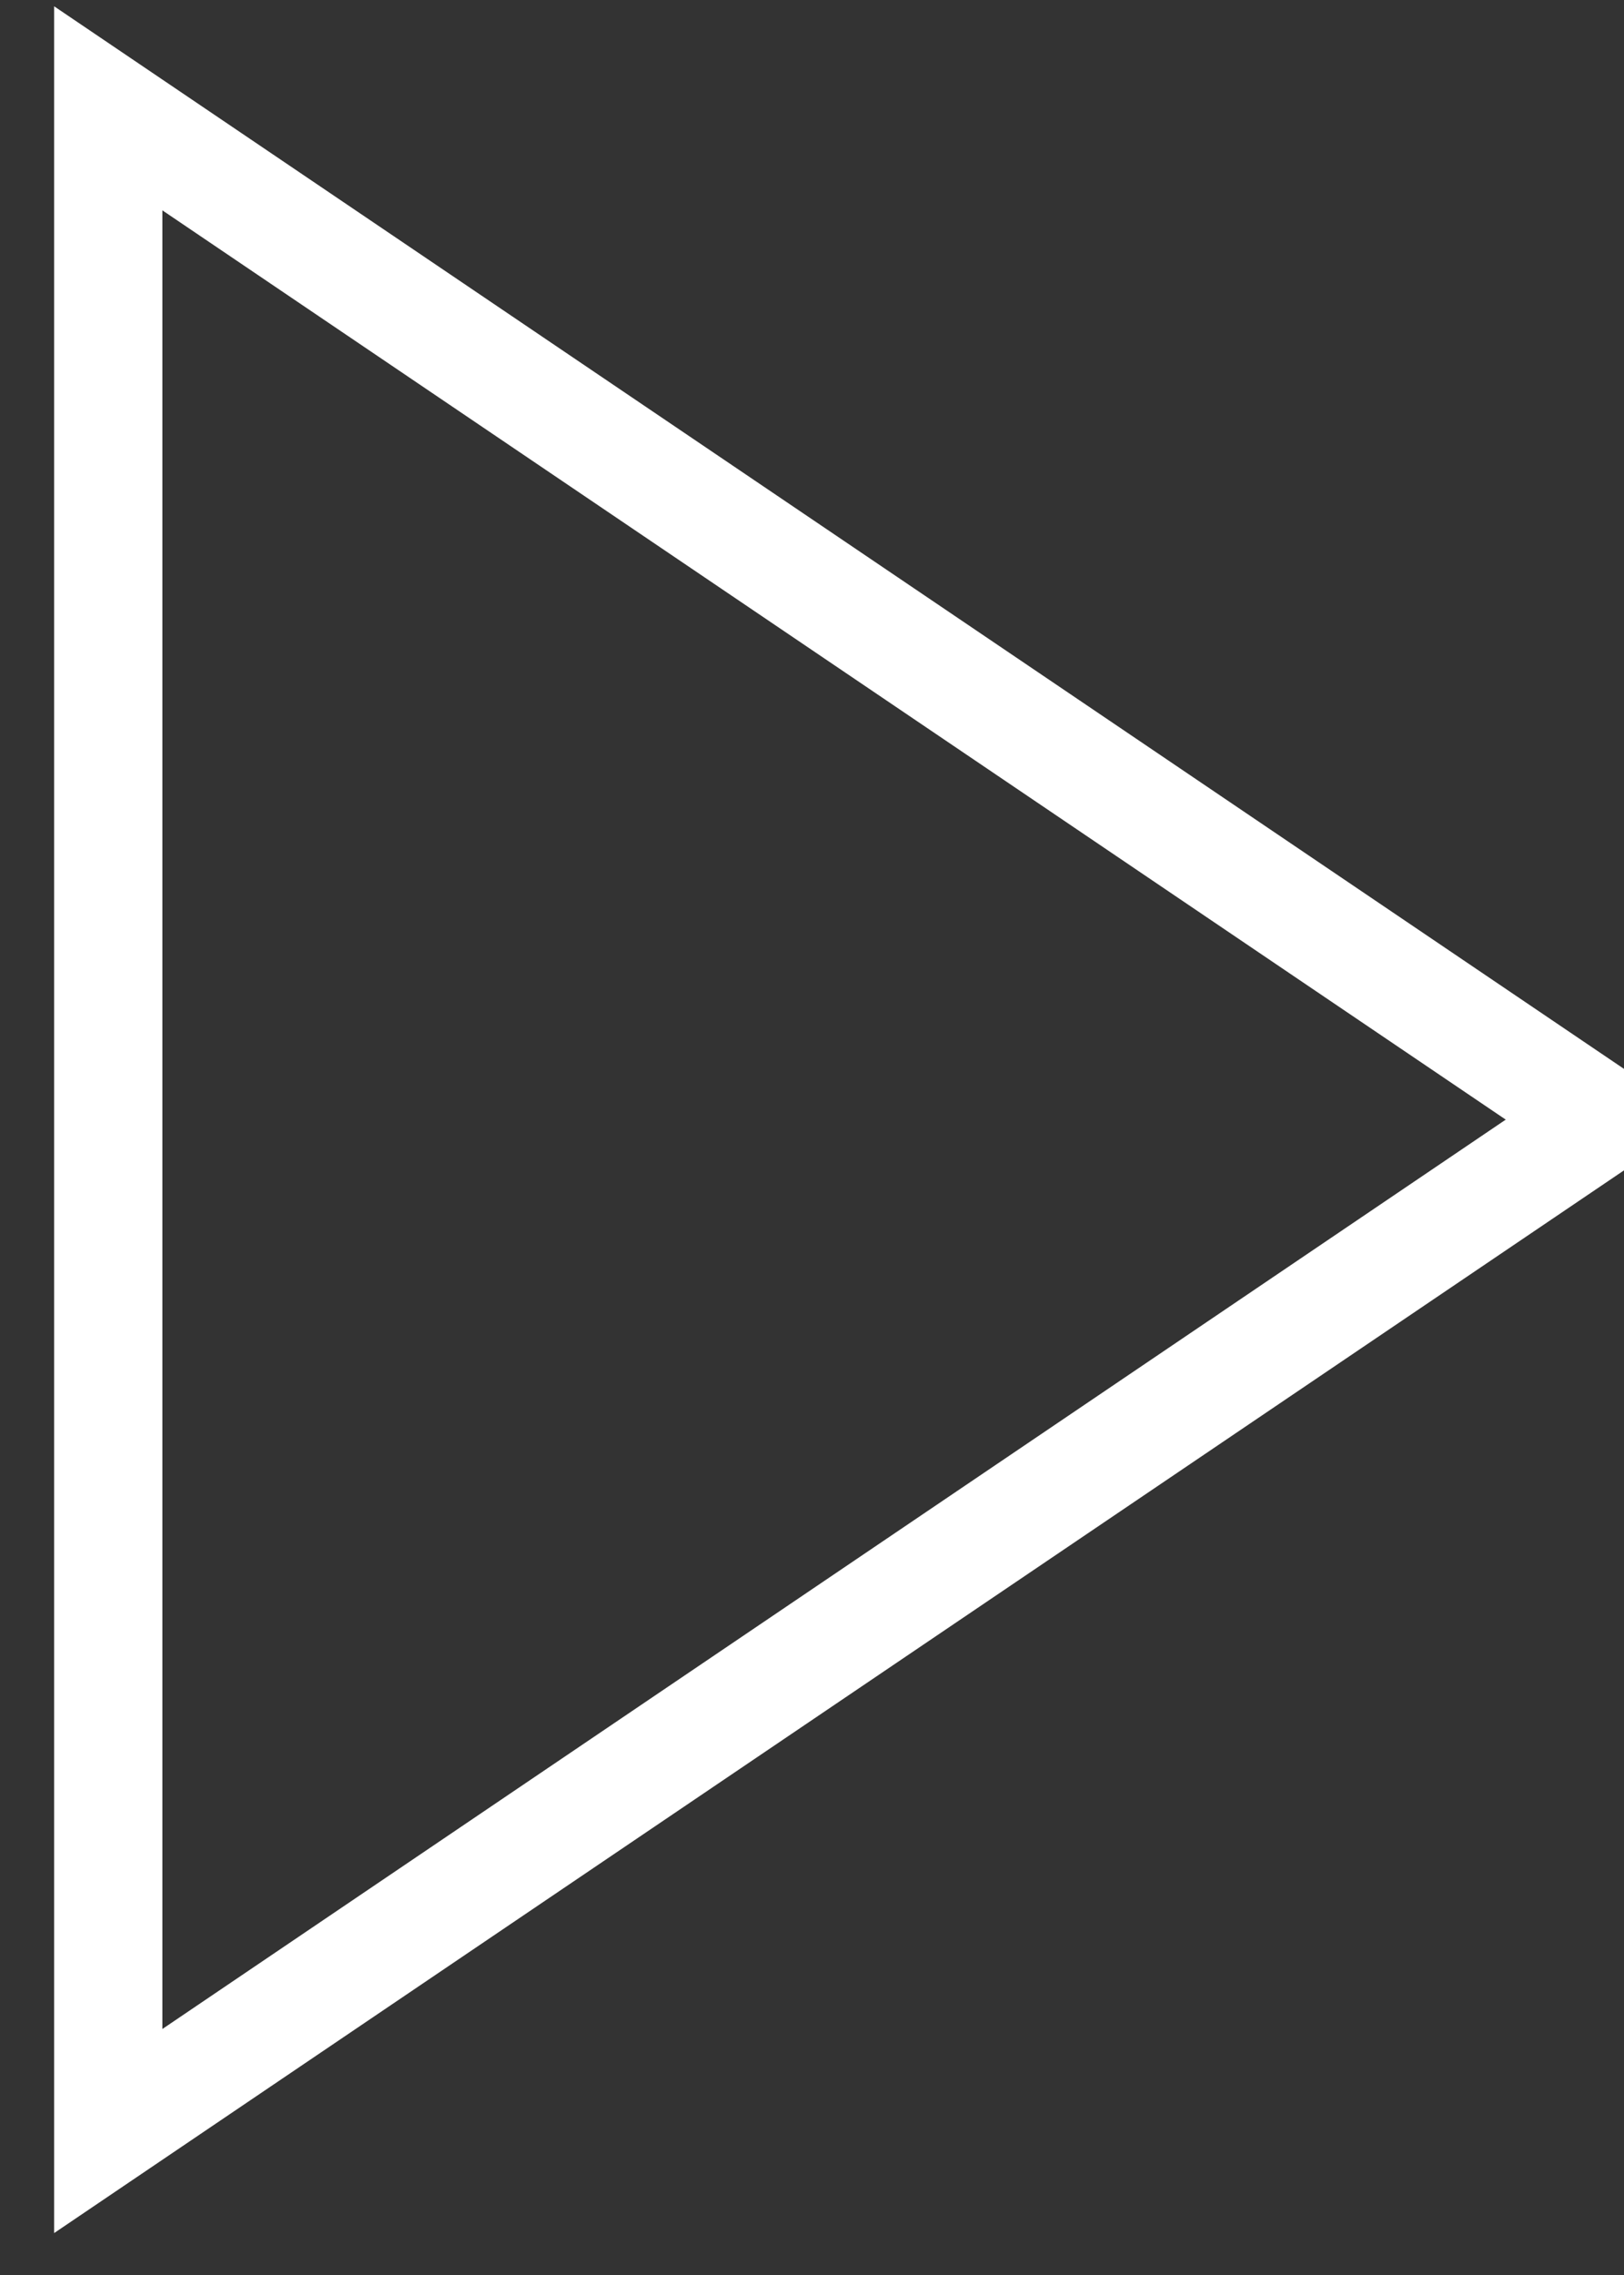 <svg xmlns="http://www.w3.org/2000/svg" width="15" height="21" viewBox="0 0 15 21">
    <rect x="0" y="0" width="15" height="21" fill="#333333" stroke="none"/>
    <path fill="none" fill-rule="evenodd" stroke="#FFF" d="M14.8 10.335L1 19.671V1z"/>
</svg>